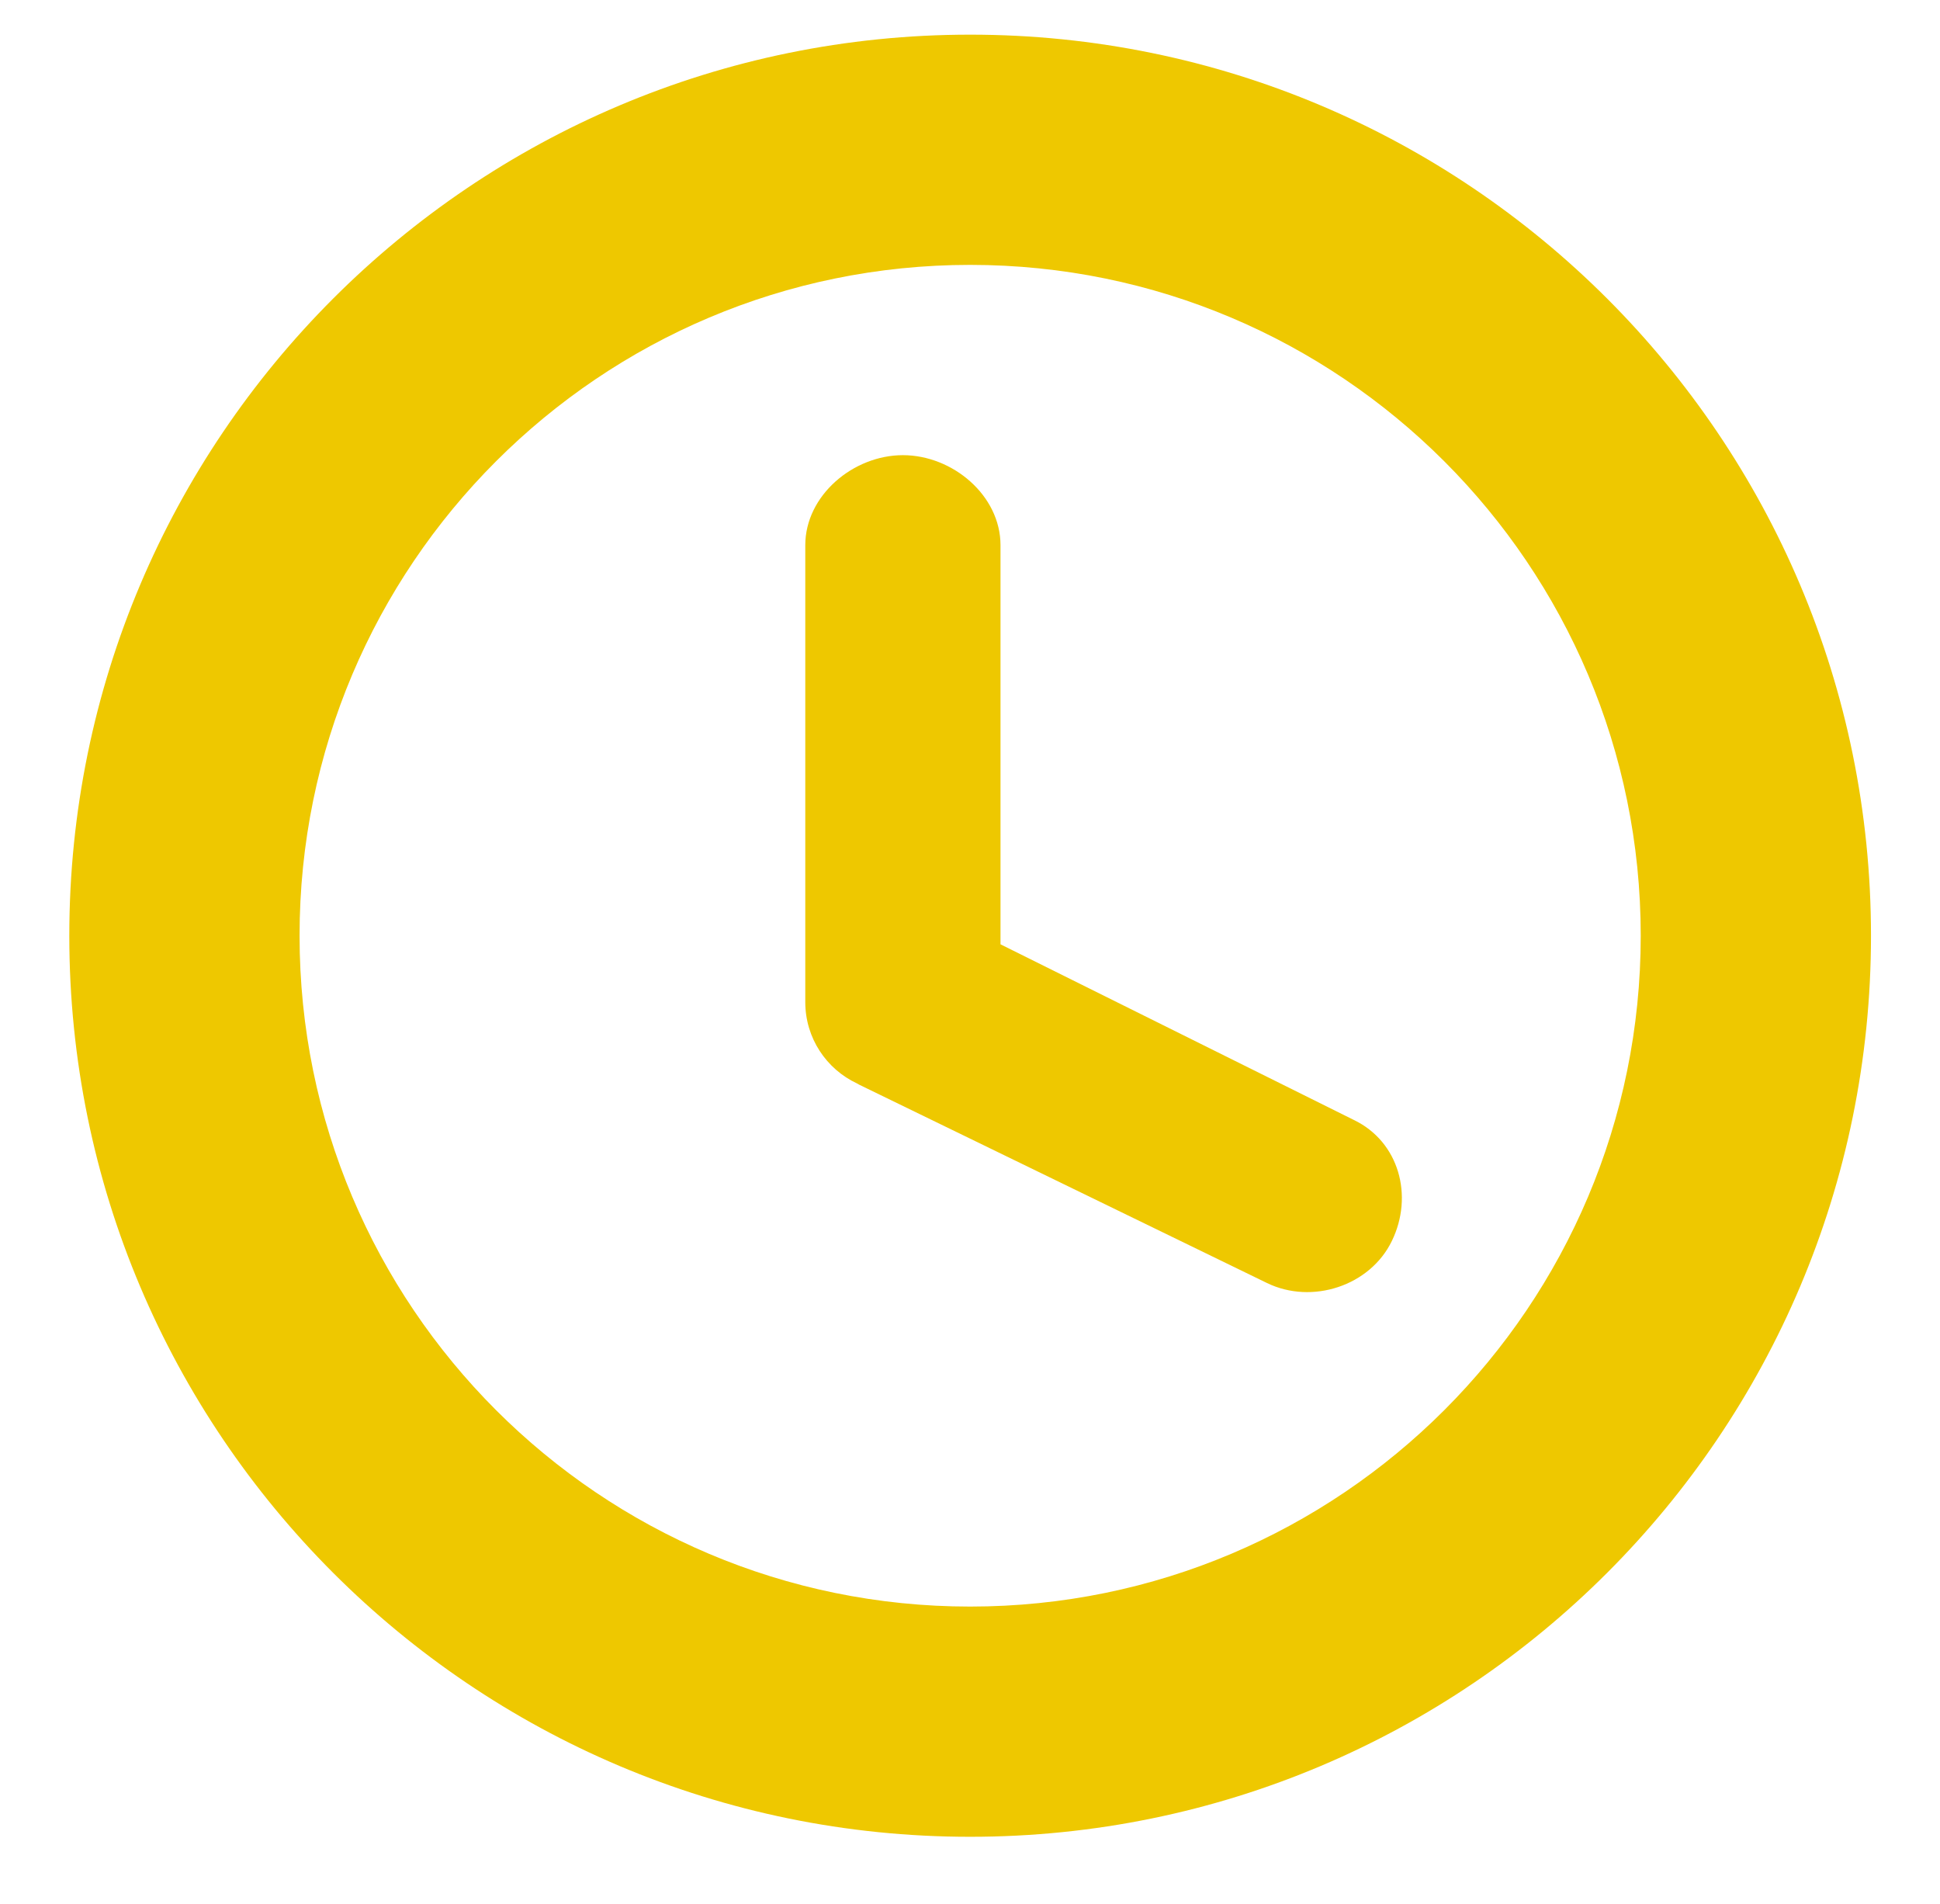 <?xml version="1.0" encoding="utf-8"?>
<!-- Generator: Adobe Illustrator 15.1.0, SVG Export Plug-In . SVG Version: 6.00 Build 0)  -->
<!DOCTYPE svg PUBLIC "-//W3C//DTD SVG 1.1//EN" "http://www.w3.org/Graphics/SVG/1.1/DTD/svg11.dtd">
<svg version="1.1" id="Layer_1" xmlns="http://www.w3.org/2000/svg" xmlns:xlink="http://www.w3.org/1999/xlink" x="0px" y="0px"
	 width="19.875px" height="19.5px" viewBox="0 0 19.875 19.5" enable-background="new 0 0 19.875 19.5" xml:space="preserve">
<path fill="#EEC800" d="M9.939,0.355c-5.097,0-9.229,4.132-9.229,9.229c0,5.096,4.132,9.229,9.229,9.229s9.229-4.133,9.229-9.229
	C19.168,4.487,15.036,0.355,9.939,0.355z M9.939,16.455c-3.794,0-6.87-3.076-6.87-6.872c0-3.794,3.076-6.87,6.87-6.87
	s6.87,3.076,6.87,6.87C16.81,13.379,13.733,16.455,9.939,16.455z"/>
<path fill="#EEC800" d="M13.87,11.471l-3.62-1.799V5.584c0-0.509-0.49-0.922-1-0.922c-0.509,0-1,0.413-1,0.922v4.68
	c0,0.368,0.216,0.686,0.53,0.833c0.007,0.004,0.015,0.009,0.023,0.013l4.177,2.031c0.461,0.224,1.056,0.03,1.279-0.43
	C14.484,12.25,14.334,11.694,13.87,11.471z"/>
</svg>
